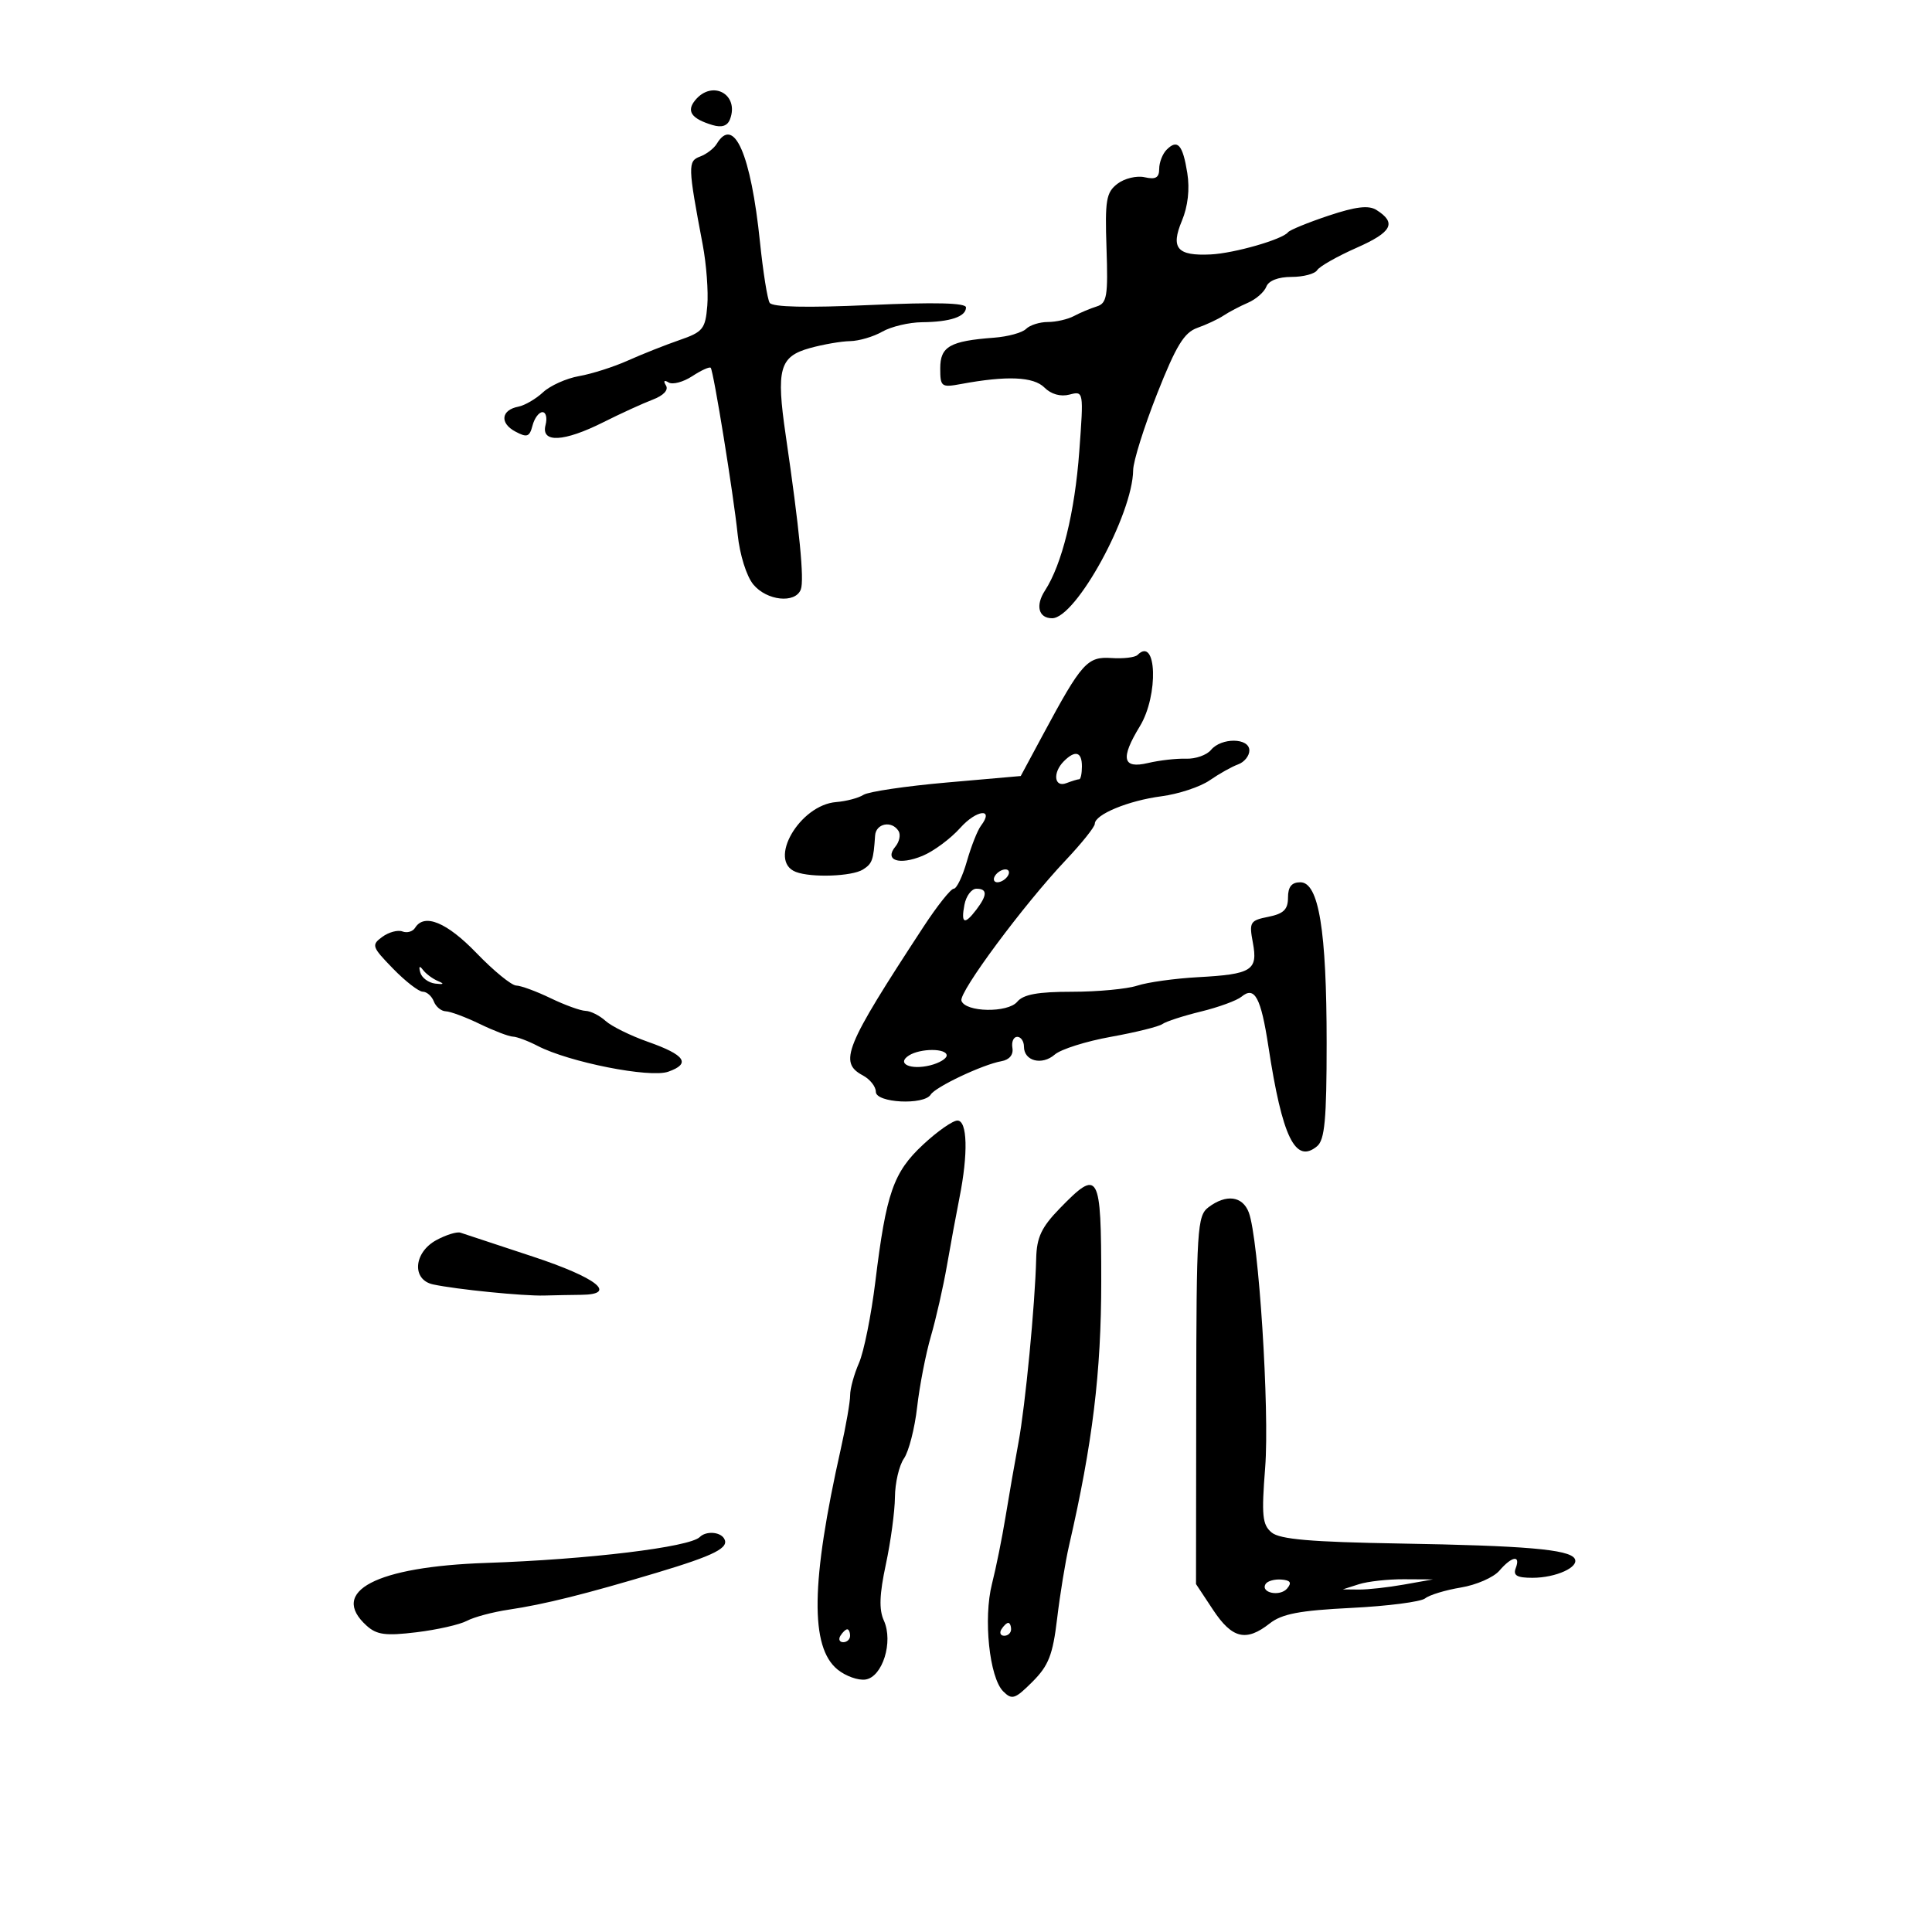 <svg xmlns="http://www.w3.org/2000/svg" width="300" height="300" viewBox="0 0 300 300" version="1.1">
	<path d="M 107.965 15.542 C 106.539 17.260, 107.342 18.426, 110.632 19.417 C 112.065 19.849, 112.955 19.559, 113.350 18.530 C 114.832 14.668, 110.627 12.335, 107.965 15.542 M 111.300 22.325 C 110.860 23.054, 109.691 23.949, 108.702 24.312 C 106.783 25.019, 106.807 25.799, 109.117 38 C 109.690 41.025, 110.010 45.284, 109.829 47.464 C 109.528 51.090, 109.158 51.547, 105.500 52.810 C 103.300 53.569, 99.700 54.998, 97.500 55.984 C 95.300 56.970, 91.891 58.058, 89.925 58.401 C 87.959 58.744, 85.440 59.873, 84.327 60.910 C 83.214 61.947, 81.485 62.953, 80.485 63.147 C 77.812 63.665, 77.564 65.696, 80.013 67.007 C 81.842 67.986, 82.226 67.852, 82.691 66.075 C 82.989 64.934, 83.683 64, 84.233 64 C 84.783 64, 84.998 64.900, 84.710 66 C 83.972 68.822, 87.546 68.648, 93.690 65.562 C 96.359 64.221, 99.798 62.647, 101.332 62.064 C 103.047 61.412, 103.845 60.559, 103.406 59.847 C 102.969 59.141, 103.129 58.962, 103.817 59.387 C 104.437 59.770, 106.095 59.328, 107.503 58.406 C 108.911 57.484, 110.197 56.903, 110.362 57.115 C 110.816 57.698, 113.894 76.746, 114.545 83 C 114.872 86.139, 115.912 89.466, 116.969 90.750 C 119.056 93.286, 123.495 93.758, 124.348 91.535 C 124.914 90.061, 124.148 82.229, 122.009 67.609 C 120.500 57.295, 121.034 55.362, 125.758 54.050 C 127.816 53.479, 130.625 52.993, 132 52.970 C 133.375 52.948, 135.625 52.286, 137 51.500 C 138.375 50.714, 141.151 50.055, 143.168 50.035 C 147.549 49.993, 150 49.169, 150 47.739 C 150 47.027, 145.231 46.908, 135.071 47.366 C 125.238 47.810, 119.926 47.690, 119.509 47.015 C 119.161 46.451, 118.487 42.216, 118.011 37.604 C 116.597 23.898, 113.965 17.907, 111.300 22.325 M 181.160 23.240 C 180.522 23.878, 180 25.219, 180 26.219 C 180 27.591, 179.447 27.912, 177.750 27.525 C 176.512 27.243, 174.607 27.699, 173.516 28.538 C 171.766 29.882, 171.565 31.068, 171.818 38.543 C 172.070 45.986, 171.885 47.091, 170.303 47.584 C 169.311 47.893, 167.719 48.563, 166.764 49.073 C 165.809 49.583, 163.986 50, 162.714 50 C 161.441 50, 159.917 50.483, 159.327 51.073 C 158.737 51.663, 156.494 52.277, 154.342 52.437 C 147.511 52.947, 146 53.806, 146 57.181 C 146 60.074, 146.163 60.197, 149.250 59.625 C 156.354 58.310, 160.486 58.486, 162.176 60.176 C 163.220 61.220, 164.686 61.633, 166.067 61.272 C 168.272 60.696, 168.279 60.734, 167.590 70.096 C 166.893 79.572, 164.904 87.635, 162.260 91.706 C 160.752 94.029, 161.262 96, 163.372 96 C 167.071 96, 175.885 79.892, 175.957 73 C 175.972 71.625, 177.643 66.296, 179.671 61.157 C 182.625 53.673, 183.870 51.634, 185.929 50.908 C 187.343 50.409, 189.175 49.550, 190 48.998 C 190.825 48.447, 192.524 47.553, 193.776 47.013 C 195.027 46.472, 196.313 45.348, 196.633 44.515 C 196.991 43.581, 198.492 43, 200.548 43 C 202.382 43, 204.175 42.526, 204.533 41.947 C 204.891 41.367, 207.657 39.800, 210.681 38.463 C 216.163 36.038, 216.908 34.606, 213.729 32.601 C 212.522 31.840, 210.521 32.079, 206.289 33.491 C 203.105 34.554, 200.275 35.713, 200 36.067 C 199.132 37.184, 191.643 39.332, 188 39.509 C 182.792 39.761, 181.746 38.543, 183.522 34.292 C 184.460 32.049, 184.763 29.370, 184.363 26.869 C 183.658 22.463, 182.852 21.548, 181.160 23.240 M 176.631 101.702 C 176.245 102.088, 174.429 102.303, 172.594 102.179 C 168.835 101.926, 167.966 102.895, 162 113.991 L 158.500 120.500 147 121.510 C 140.675 122.065, 134.863 122.925, 134.086 123.421 C 133.308 123.916, 131.401 124.421, 129.848 124.543 C 124.154 124.991, 119.133 133.686, 123.582 135.393 C 125.988 136.317, 132.312 136.089, 134 135.018 C 135.445 134.101, 135.632 133.578, 135.885 129.750 C 136.010 127.844, 138.489 127.364, 139.527 129.044 C 139.882 129.618, 139.662 130.703, 139.038 131.455 C 137.260 133.597, 139.617 134.401, 143.255 132.894 C 144.979 132.180, 147.614 130.225, 149.112 128.549 C 151.654 125.704, 154.446 125.422, 152.318 128.226 C 151.786 128.927, 150.803 131.412, 150.135 133.750 C 149.467 136.088, 148.548 138, 148.094 138 C 147.639 138, 145.520 140.670, 143.384 143.933 C 131.135 162.647, 130.193 164.962, 134 167 C 135.100 167.589, 136 168.730, 136 169.535 C 136 171.263, 143.484 171.644, 144.520 169.968 C 145.266 168.761, 152.599 165.298, 155.500 164.783 C 156.741 164.562, 157.389 163.778, 157.206 162.714 C 157.045 161.771, 157.382 161, 157.956 161 C 158.530 161, 159 161.689, 159 162.531 C 159 164.765, 161.804 165.479, 163.787 163.749 C 164.729 162.928, 168.650 161.689, 172.500 160.996 C 176.350 160.303, 179.950 159.411, 180.500 159.013 C 181.050 158.614, 183.744 157.740, 186.487 157.070 C 189.229 156.400, 192.061 155.364, 192.779 154.768 C 194.819 153.075, 195.793 154.876, 196.957 162.500 C 199.111 176.611, 201.146 180.783, 204.513 177.989 C 205.707 176.999, 206 173.831, 206 161.927 C 206 144.458, 204.778 137, 201.917 137 C 200.566 137, 200 137.701, 200 139.375 C 200 141.222, 199.323 141.885, 196.952 142.360 C 194.101 142.930, 193.945 143.189, 194.542 146.370 C 195.350 150.679, 194.398 151.280, 186.039 151.736 C 182.442 151.933, 178.195 152.523, 176.601 153.047 C 175.006 153.571, 170.449 154, 166.473 154 C 161.163 154, 158.903 154.412, 157.958 155.551 C 156.495 157.314, 149.882 157.192, 149.291 155.391 C 148.863 154.085, 158.947 140.491, 165.455 133.602 C 167.955 130.956, 170 128.399, 170 127.921 C 170 126.473, 175.209 124.319, 180.335 123.648 C 182.994 123.300, 186.369 122.185, 187.835 121.170 C 189.301 120.156, 191.287 119.041, 192.250 118.694 C 193.213 118.347, 194 117.374, 194 116.531 C 194 114.552, 189.664 114.496, 188.039 116.453 C 187.376 117.252, 185.633 117.863, 184.166 117.811 C 182.700 117.758, 180.037 118.060, 178.250 118.483 C 174.304 119.414, 173.945 117.779, 176.996 112.774 C 179.931 107.960, 179.626 98.707, 176.631 101.702 M 165.200 118.200 C 163.426 119.974, 163.691 122.333, 165.582 121.607 C 166.452 121.273, 167.352 121, 167.582 121 C 167.812 121, 168 120.100, 168 119 C 168 116.733, 166.963 116.437, 165.200 118.200 M 154.500 136 C 154.160 136.550, 154.332 137, 154.882 137 C 155.432 137, 156.160 136.550, 156.500 136 C 156.840 135.450, 156.668 135, 156.118 135 C 155.568 135, 154.840 135.450, 154.500 136 M 149.755 140.500 C 149.193 143.439, 149.769 143.672, 151.608 141.250 C 153.330 138.981, 153.333 138, 151.617 138 C 150.856 138, 150.018 139.125, 149.755 140.500 M 64.458 144.068 C 64.095 144.656, 63.212 144.912, 62.496 144.637 C 61.780 144.362, 60.371 144.739, 59.365 145.475 C 57.641 146.736, 57.736 147.019, 61.018 150.396 C 62.933 152.366, 65.014 153.983, 65.643 153.989 C 66.272 153.995, 67.045 154.675, 67.362 155.500 C 67.678 156.325, 68.514 157.015, 69.219 157.034 C 69.923 157.053, 72.300 157.937, 74.500 159 C 76.700 160.063, 79.011 160.947, 79.636 160.966 C 80.260 160.985, 81.990 161.632, 83.480 162.405 C 88.366 164.940, 100.902 167.420, 103.756 166.417 C 107.324 165.162, 106.412 163.816, 100.612 161.773 C 97.915 160.824, 94.951 159.361, 94.026 158.523 C 93.100 157.685, 91.703 156.985, 90.921 156.966 C 90.140 156.947, 87.700 156.063, 85.500 155 C 83.300 153.937, 80.897 153.053, 80.160 153.034 C 79.422 153.015, 76.651 150.750, 74 148 C 69.382 143.208, 65.881 141.766, 64.458 144.068 M 65.257 151 C 65.482 151.825, 66.528 152.605, 67.583 152.732 C 68.930 152.896, 69.054 152.777, 68 152.332 C 67.175 151.985, 66.128 151.205, 65.674 150.600 C 65.143 149.893, 64.994 150.035, 65.257 151 M 141.143 163.890 C 139.144 165.157, 141.383 166.193, 144.454 165.422 C 145.854 165.071, 147 164.382, 147 163.892 C 147 162.758, 142.932 162.757, 141.143 163.890 M 143.322 177.750 C 138.722 182.044, 137.607 185.245, 135.925 199 C 135.286 204.225, 134.141 209.918, 133.381 211.651 C 132.622 213.384, 132.004 215.634, 132.008 216.651 C 132.013 217.668, 131.360 221.425, 130.556 225 C 125.914 245.664, 125.768 255.774, 130.062 259.251 C 131.314 260.265, 133.260 260.961, 134.386 260.797 C 137.039 260.412, 138.746 254.933, 137.243 251.633 C 136.471 249.939, 136.556 247.572, 137.557 242.904 C 138.312 239.382, 138.946 234.688, 138.965 232.473 C 138.984 230.257, 139.614 227.557, 140.365 226.473 C 141.116 225.388, 142.037 221.800, 142.412 218.500 C 142.787 215.200, 143.748 210.250, 144.547 207.500 C 145.347 204.750, 146.470 199.800, 147.043 196.500 C 147.616 193.200, 148.489 188.475, 148.983 186 C 150.355 179.122, 150.222 174, 148.670 174 C 147.938 174, 145.531 175.688, 143.322 177.750 M 164.548 187.653 C 161.720 190.565, 160.980 192.138, 160.900 195.403 C 160.725 202.558, 159.209 218.302, 158.147 224 C 157.584 227.025, 156.682 232.200, 156.144 235.500 C 155.605 238.800, 154.656 243.499, 154.034 245.941 C 152.671 251.298, 153.628 260.485, 155.773 262.630 C 157.145 264.003, 157.612 263.850, 160.323 261.139 C 162.832 258.629, 163.480 256.966, 164.153 251.309 C 164.599 247.564, 165.430 242.475, 166.001 240 C 169.659 224.126, 171 213.116, 171 198.949 C 171 182.008, 170.641 181.380, 164.548 187.653 M 187.641 187.472 C 185.907 188.785, 185.780 190.796, 185.749 217.426 L 185.716 245.973 188.372 249.987 C 191.325 254.448, 193.498 254.969, 197.156 252.092 C 199.057 250.596, 201.795 250.075, 209.839 249.675 C 215.480 249.394, 220.637 248.729, 221.298 248.195 C 221.959 247.662, 224.457 246.903, 226.849 246.508 C 229.242 246.114, 231.929 244.938, 232.822 243.895 C 234.764 241.627, 236.164 241.409, 235.362 243.500 C 234.925 244.639, 235.549 245, 237.959 245 C 241.620 245, 245.311 243.313, 244.505 242.008 C 243.629 240.590, 236.814 240.006, 217.324 239.676 C 203.579 239.443, 198.737 239.027, 197.462 237.968 C 196.013 236.766, 195.871 235.346, 196.455 227.883 C 197.155 218.942, 195.444 192.297, 193.911 188.267 C 192.938 185.706, 190.397 185.384, 187.641 187.472 M 67.750 192.569 C 64.220 194.488, 63.911 198.729, 67.250 199.444 C 70.887 200.223, 81.252 201.259, 84.500 201.169 C 86.150 201.123, 88.737 201.073, 90.250 201.059 C 95.979 201.003, 92.695 198.407, 82.738 195.122 C 77.107 193.263, 72.050 191.593, 71.500 191.409 C 70.950 191.225, 69.263 191.747, 67.750 192.569 M 108.666 238.667 C 107.090 240.243, 91.369 242.150, 75.500 242.690 C 58.390 243.272, 51.052 247.117, 56.919 252.427 C 58.500 253.858, 59.867 254.039, 64.669 253.457 C 67.876 253.068, 71.400 252.269, 72.500 251.682 C 73.600 251.095, 76.525 250.314, 79 249.946 C 84.537 249.124, 90.923 247.531, 102 244.207 C 111.005 241.505, 113.319 240.325, 112.430 238.887 C 111.784 237.842, 109.617 237.716, 108.666 238.667 M 196.525 245.959 C 195.673 247.337, 198.774 247.977, 199.876 246.650 C 200.622 245.750, 200.377 245.379, 198.969 245.273 C 197.908 245.193, 196.808 245.501, 196.525 245.959 M 211 246 L 208.500 246.801 211 246.826 C 212.375 246.840, 215.525 246.491, 218 246.051 L 222.500 245.250 218 245.225 C 215.525 245.211, 212.375 245.560, 211 246 M 155.500 253 C 155.160 253.550, 155.359 254, 155.941 254 C 156.523 254, 157 253.550, 157 253 C 157 252.450, 156.802 252, 156.559 252 C 156.316 252, 155.840 252.450, 155.500 253 M 130.500 254 C 130.160 254.550, 130.359 255, 130.941 255 C 131.523 255, 132 254.550, 132 254 C 132 253.450, 131.802 253, 131.559 253 C 131.316 253, 130.840 253.450, 130.500 254" stroke="none" fill="black" fill-rule="evenodd"/>
</svg>